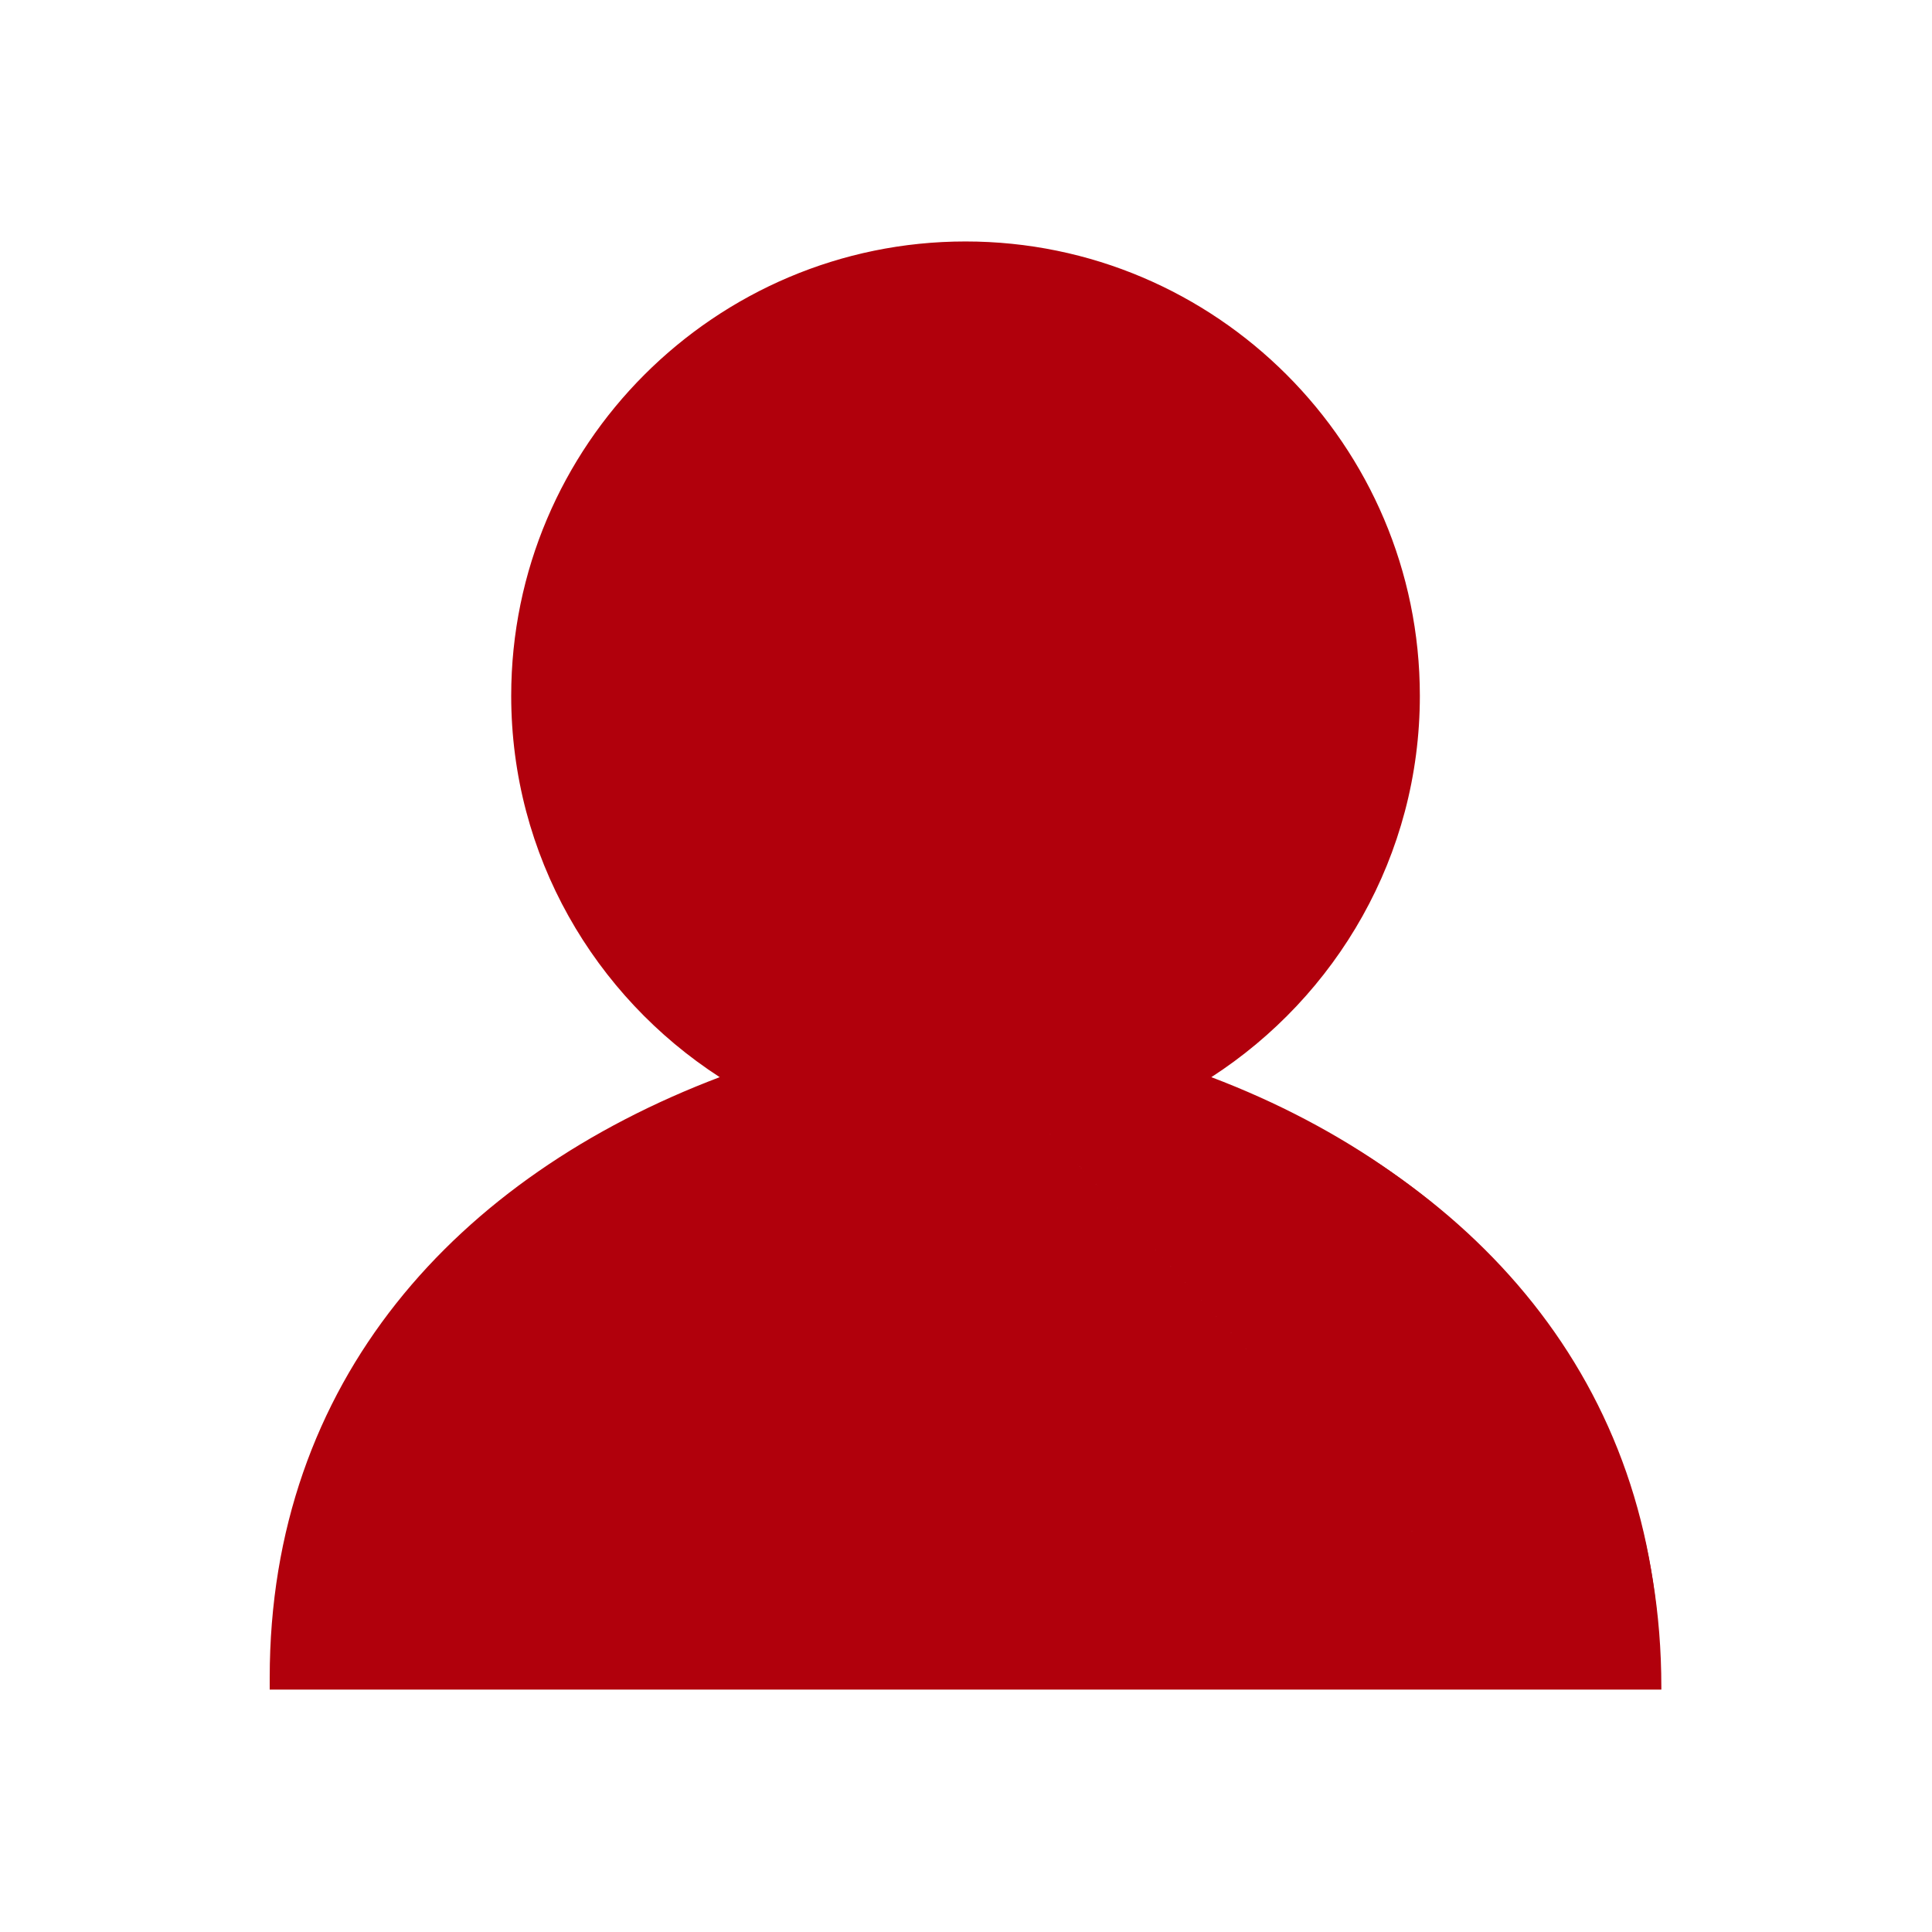 <?xml version="1.0" encoding="UTF-8" standalone="no"?>
<svg
   xmlns:dc="http://purl.org/dc/elements/1.1/"
   xmlns:cc="http://creativecommons.org/ns#"
   xmlns:rdf="http://www.w3.org/1999/02/22-rdf-syntax-ns#"
   xmlns:svg="http://www.w3.org/2000/svg"
   xmlns="http://www.w3.org/2000/svg"
   width="64px"
   height="64px"
   viewBox="0 0 64 64"
   version="1.1"
   id="SVGRoot">
  <defs
     id="defs830" />
  <g
     id="g1425"
     style="opacity:1;fill:#b1000c;fill-opacity:1"
     transform="matrix(0.829,0,0,0.829,5.456,7.115)">
    <path
       style="color:#000000;font-style:normal;font-variant:normal;font-weight:normal;font-stretch:normal;font-size:medium;line-height:normal;font-family:sans-serif;font-variant-ligatures:normal;font-variant-position:normal;font-variant-caps:normal;font-variant-numeric:normal;font-variant-alternates:normal;font-variant-east-asian:normal;font-feature-settings:normal;font-variation-settings:normal;text-indent:0;text-align:start;text-decoration:none;text-decoration-line:none;text-decoration-style:solid;text-decoration-color:#000000;letter-spacing:normal;word-spacing:normal;text-transform:none;writing-mode:lr-tb;direction:ltr;text-orientation:mixed;dominant-baseline:auto;baseline-shift:baseline;text-anchor:start;white-space:normal;shape-padding:0;shape-margin:0;inline-size:0;clip-rule:nonzero;display:inline;overflow:hidden;visibility:visible;isolation:auto;mix-blend-mode:normal;color-interpolation:sRGB;color-interpolation-filters:linearRGB;solid-color:#000000;solid-opacity:1;vector-effect:none;fill:#b1000c;fill-opacity:1;fill-rule:nonzero;stroke:none;stroke-width:0.118;stroke-linecap:butt;stroke-linejoin:miter;stroke-miterlimit:4;stroke-dasharray:none;stroke-dashoffset:0;stroke-opacity:1;color-rendering:auto;image-rendering:auto;shape-rendering:auto;text-rendering:auto;enable-background:accumulate;stop-color:#000000;stop-opacity:1"
       d="m 41.713,34.475 c 5.034,-3.217 8.381,-8.85 8.381,-15.254 0,-9.977 -8.117,-18.095 -18.095,-18.095 -9.977,0 -18.095,8.117 -18.095,18.095 0,6.404 3.348,12.038 8.381,15.254 C 11.765,38.421 4.255,46.579 4.255,58.462 v 0.413 H 59.745 v -0.413 c 0,-11.882 -7.511,-20.041 -18.032,-23.986 z M 45.269,19.221 c -29.293,-13.261 -14.647,-6.63 0,0 z m 9.524,38.828 c -35.643,-39.146 -17.821,-19.573 0,0 z"
       id="path1427" />
    <path
       style="color:#000000;font-style:normal;font-variant:normal;font-weight:normal;font-stretch:normal;font-size:medium;line-height:normal;font-family:sans-serif;font-variant-ligatures:normal;font-variant-position:normal;font-variant-caps:normal;font-variant-numeric:normal;font-variant-alternates:normal;font-variant-east-asian:normal;font-feature-settings:normal;font-variation-settings:normal;text-indent:0;text-align:start;text-decoration:none;text-decoration-line:none;text-decoration-style:solid;text-decoration-color:#000000;letter-spacing:normal;word-spacing:normal;text-transform:none;writing-mode:lr-tb;direction:ltr;text-orientation:mixed;dominant-baseline:auto;baseline-shift:baseline;text-anchor:start;white-space:normal;shape-padding:0;shape-margin:0;inline-size:0;clip-rule:nonzero;display:inline;overflow:hidden;visibility:visible;isolation:auto;mix-blend-mode:normal;color-interpolation:sRGB;color-interpolation-filters:linearRGB;solid-color:#000000;solid-opacity:1;vector-effect:none;fill:#b1000c;fill-opacity:1;fill-rule:nonzero;stroke:none;stroke-width:0.118;stroke-linecap:butt;stroke-linejoin:miter;stroke-miterlimit:4;stroke-dasharray:none;stroke-dashoffset:0;stroke-opacity:1;color-rendering:auto;image-rendering:auto;shape-rendering:auto;text-rendering:auto;enable-background:accumulate;stop-color:#000000;stop-opacity:1"
       d="m 32,1.066 c -10.009,0 -18.154,8.145 -18.154,18.154 0,6.388 3.329,12.004 8.332,15.24 -10.496,3.979 -17.982,12.127 -17.982,24 v 0.473 H 59.805 v -0.1 c 0,-11.873 -7.486,-20.394 -17.982,-24.373 5.003,-3.236 8.332,-8.852 8.332,-15.24 C 50.154,9.211 42.009,1.066 32,1.066 Z m 0,0.119 c 9.946,0 18.035,8.09 18.035,18.035 0,6.384 -3.336,11.999 -8.354,15.205 l -0.1,0.062 0.111,0.041 c 10.499,3.937 17.992,22.285 17.992,23.932 v 0.354 H 4.314 v -0.354 c 0,-1.646 7.493,-19.994 17.992,-23.932 l 0.111,-0.041 -0.1,-0.062 C 17.301,31.22 13.965,25.605 13.965,19.221 13.965,9.275 22.054,1.186 32,1.186 Z"
       id="path1429" />
  </g>
</svg>

